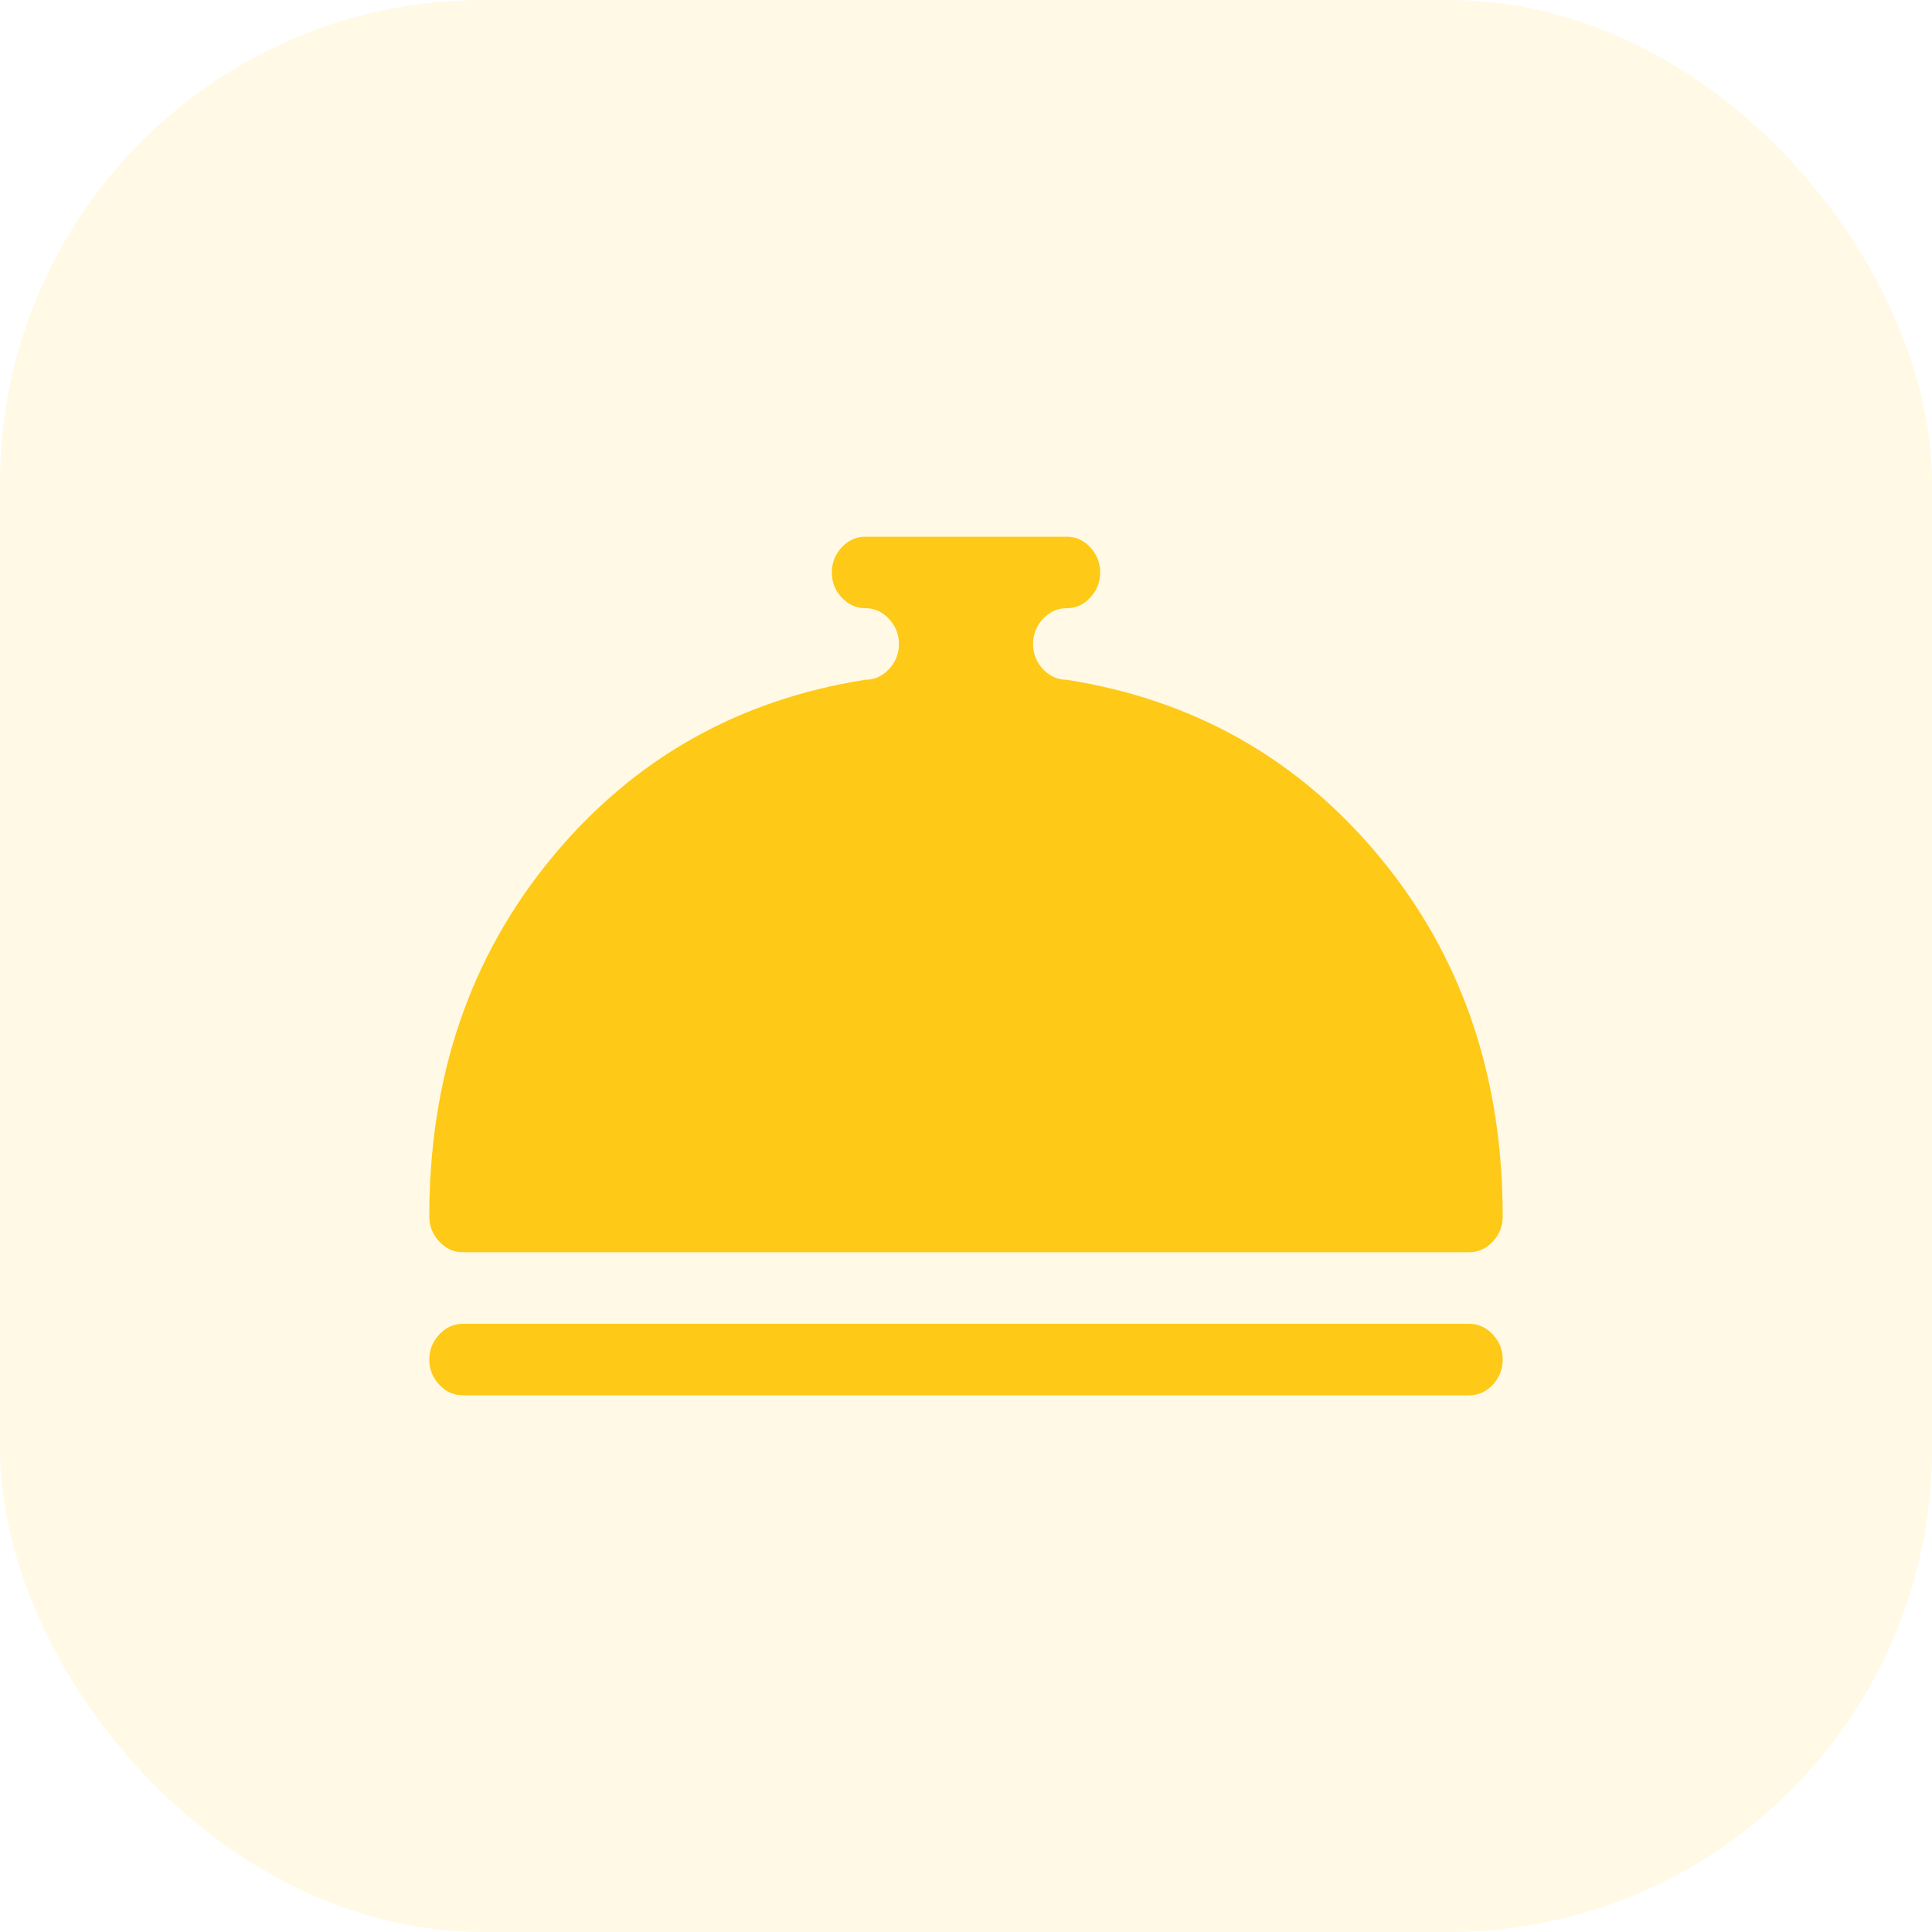 <svg width="20" height="20" viewBox="0 0 20 20" fill="none" xmlns="http://www.w3.org/2000/svg">
<rect width="20" height="20" rx="5" fill="#FEC400" fill-opacity="0.1"/>
<path opacity="0.9" d="M15.208 12.963H4.792C4.698 12.963 4.616 12.926 4.548 12.853C4.479 12.78 4.444 12.693 4.444 12.593C4.444 11.142 4.866 9.905 5.709 8.883C6.551 7.861 7.635 7.245 8.958 7.037C9.052 7.037 9.134 7 9.202 6.927C9.271 6.854 9.306 6.767 9.306 6.667C9.306 6.566 9.271 6.48 9.202 6.406C9.134 6.333 9.052 6.296 8.958 6.296C8.864 6.296 8.783 6.26 8.714 6.186C8.645 6.113 8.611 6.026 8.611 5.926C8.611 5.826 8.645 5.739 8.714 5.665C8.783 5.592 8.864 5.556 8.958 5.556H11.042C11.136 5.556 11.217 5.592 11.286 5.665C11.354 5.739 11.389 5.826 11.389 5.926C11.389 6.026 11.354 6.113 11.286 6.186C11.217 6.26 11.136 6.296 11.042 6.296C10.948 6.296 10.866 6.333 10.797 6.406C10.729 6.48 10.694 6.566 10.694 6.667C10.694 6.767 10.729 6.854 10.797 6.927C10.866 7 10.948 7.037 11.042 7.037C12.366 7.245 13.449 7.861 14.291 8.883C15.134 9.905 15.556 11.142 15.556 12.593C15.556 12.693 15.521 12.78 15.453 12.853C15.384 12.926 15.302 12.963 15.208 12.963ZM4.792 13.704H15.208C15.302 13.704 15.384 13.74 15.453 13.814C15.521 13.887 15.556 13.974 15.556 14.074C15.556 14.174 15.521 14.261 15.453 14.335C15.384 14.408 15.302 14.444 15.208 14.444H4.792C4.698 14.444 4.616 14.408 4.548 14.335C4.479 14.261 4.444 14.174 4.444 14.074C4.444 13.974 4.479 13.887 4.548 13.814C4.616 13.74 4.698 13.704 4.792 13.704Z" fill="#FEC400"/>
</svg>
